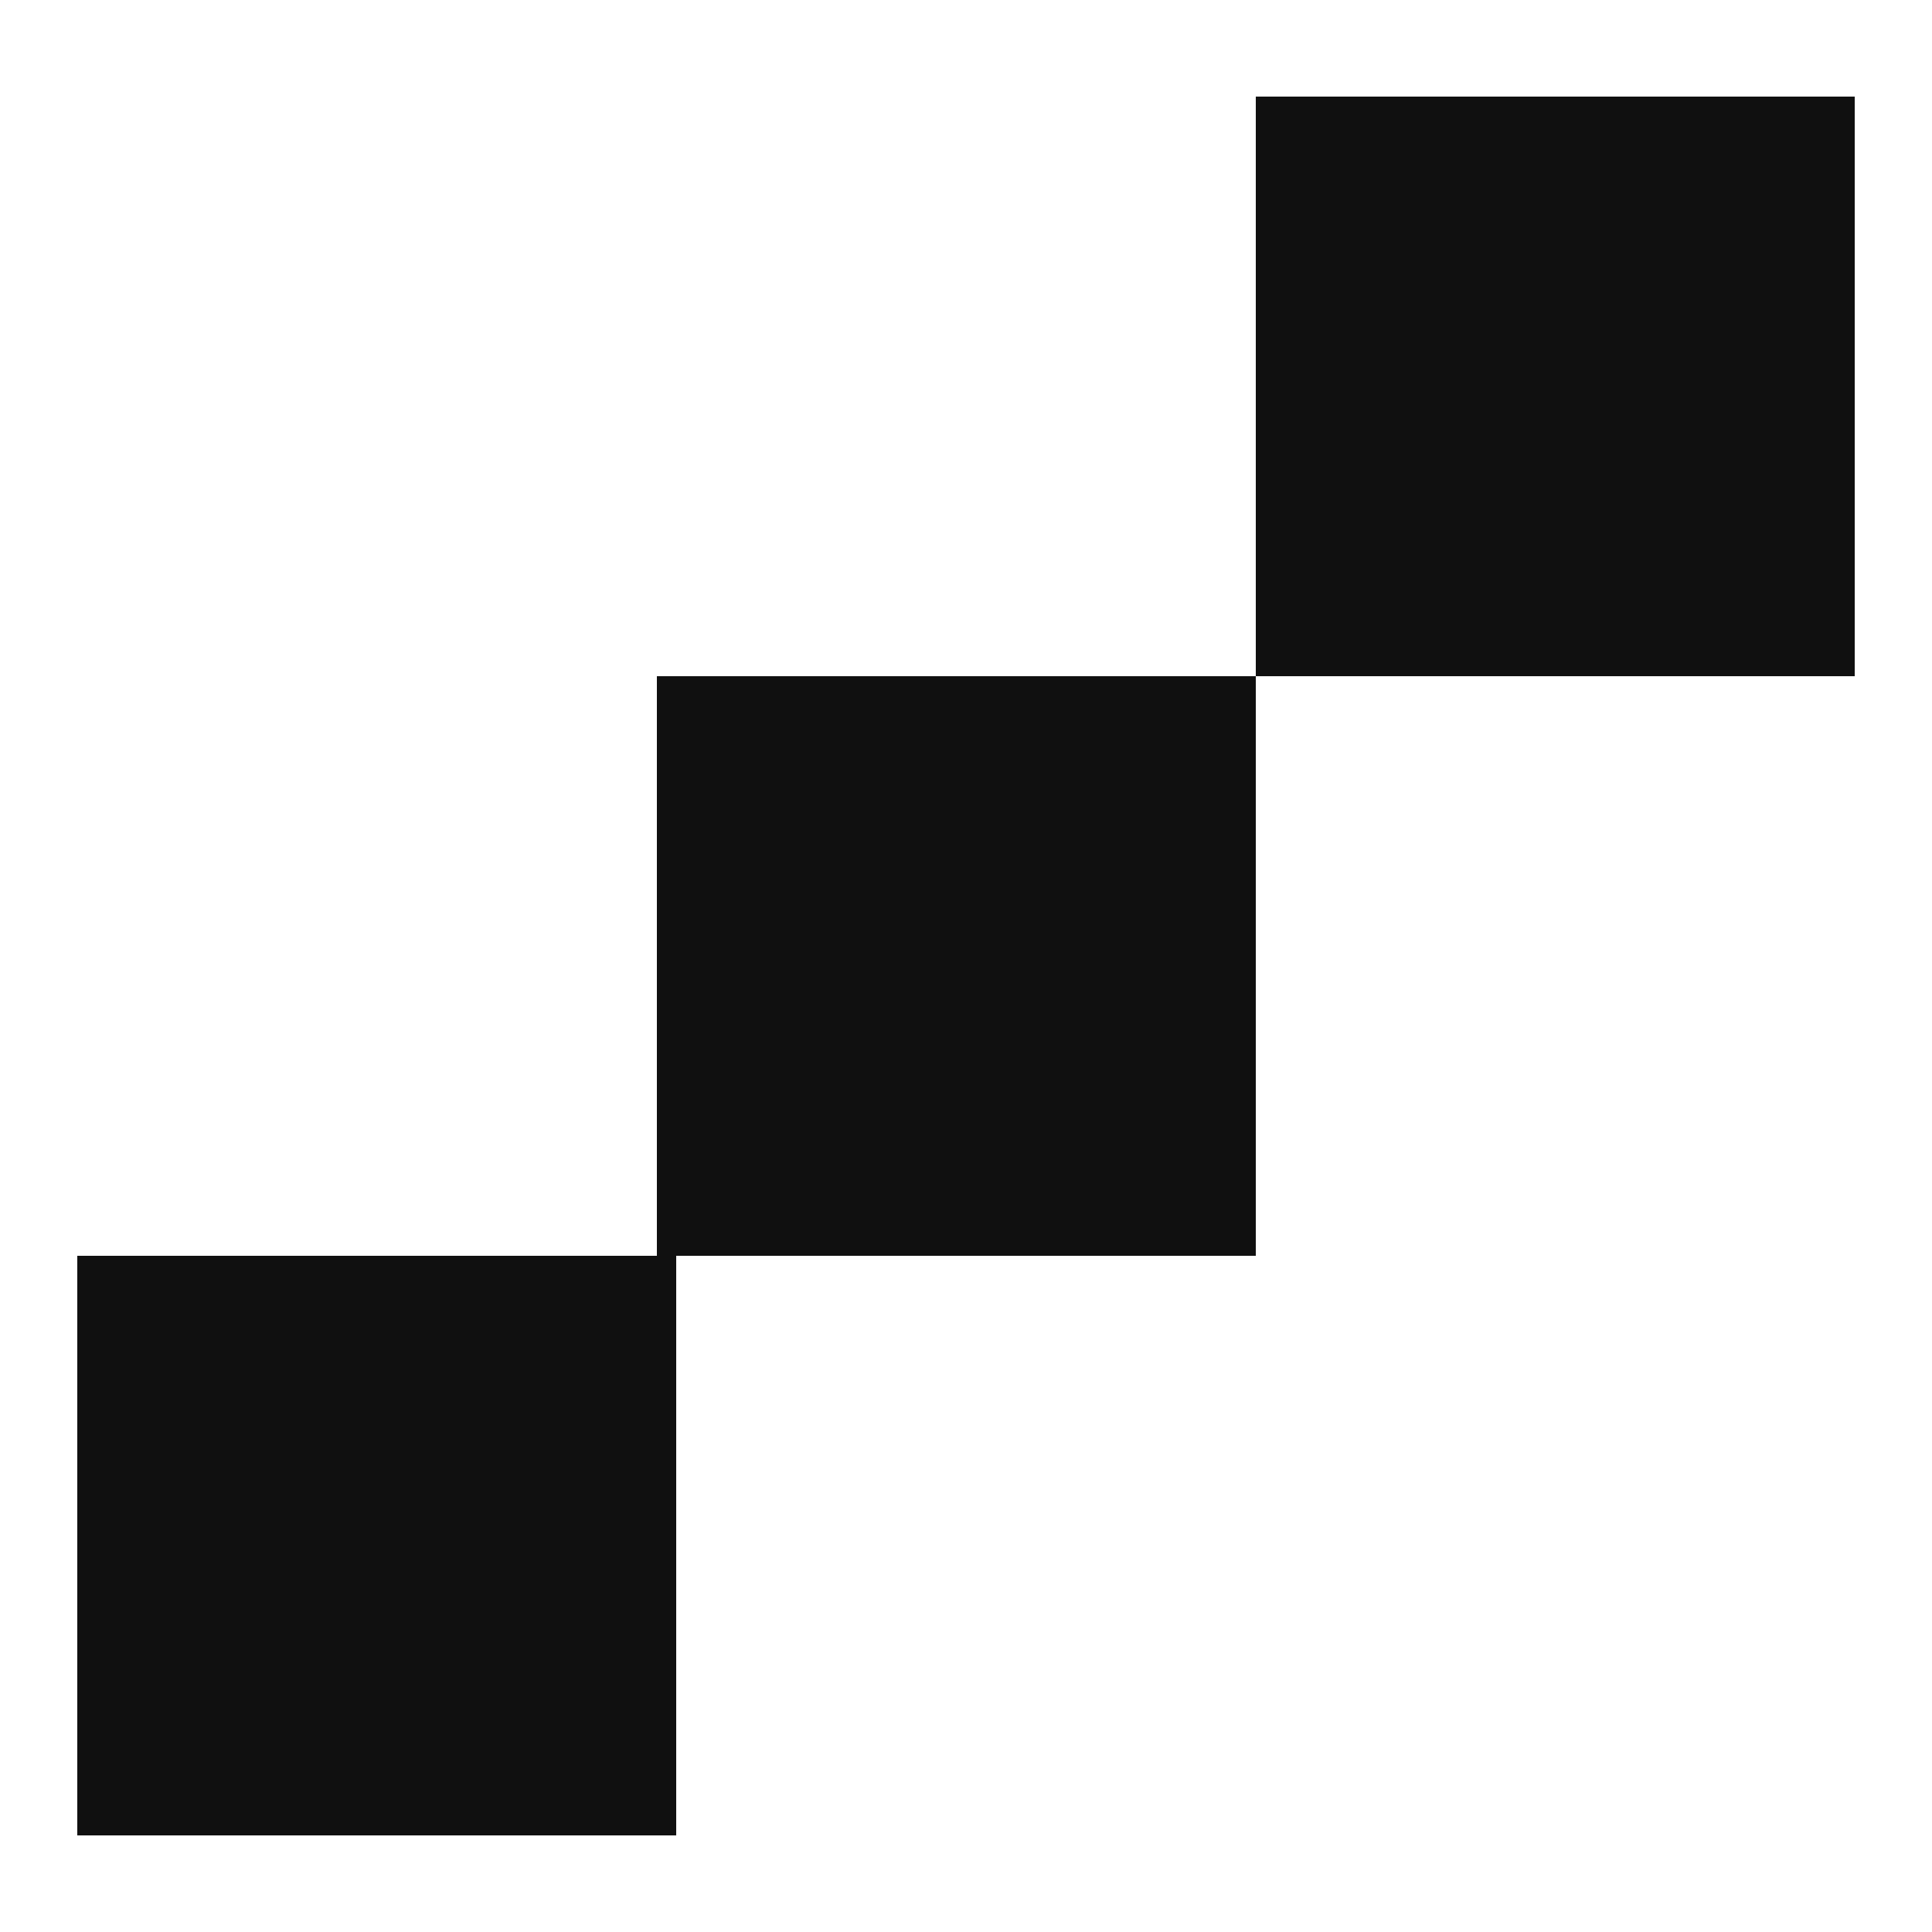 <svg width="100" height="100" viewBox="0 0 100 100" fill="none" xmlns="http://www.w3.org/2000/svg">
<path id="step3a" d="M4 65H35V95H4V65Z" fill="#101010"/>
<path id="step3b" d="M34 35H65V65H34V35Z" fill="#101010"/>
<path id="step3b" d="M65 5H96V35H65V5Z" fill="#101010"/>
</svg>
